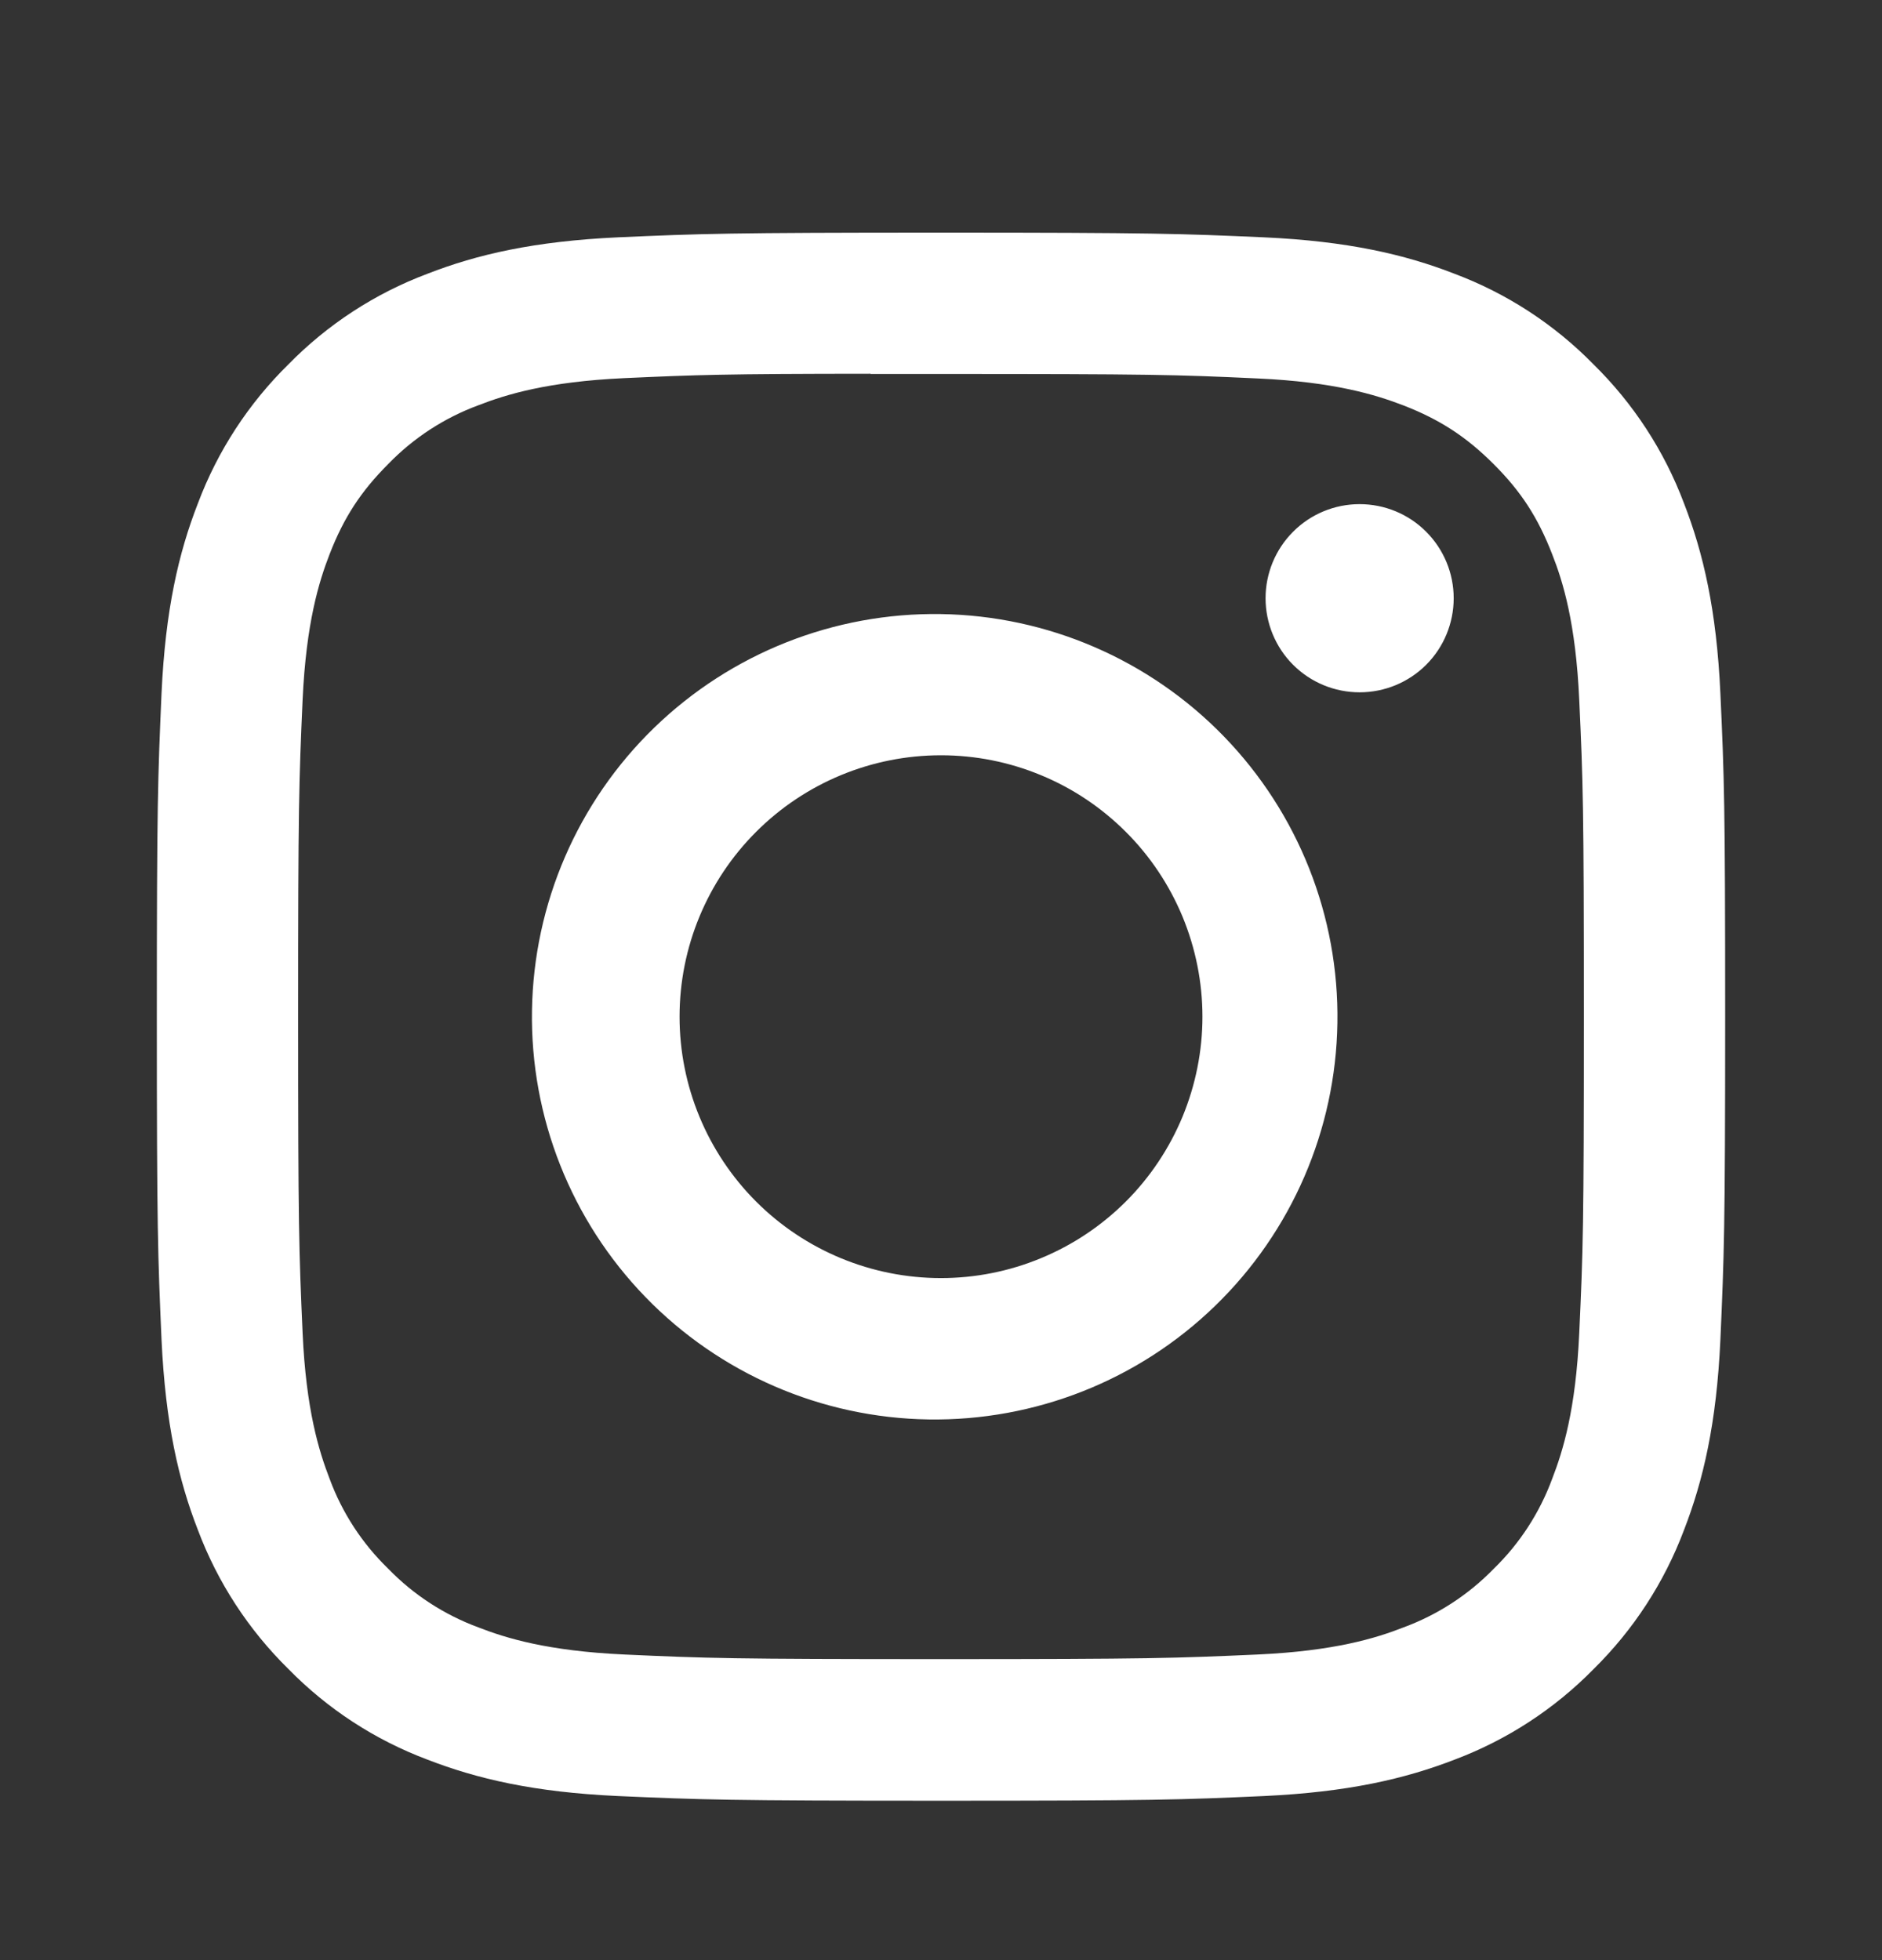 <svg width="24" height="25" viewBox="0 0 24 25" fill="none" xmlns="http://www.w3.org/2000/svg">
<rect x="0" y="0" width="24" height="25" fill="#333333" stroke="none"/>
<g id="Social">
<path id="Vector" d="M11.999 2.967C9.286 2.967 8.945 2.98 7.879 3.027C6.813 3.077 6.086 3.244 5.45 3.492C4.782 3.743 4.178 4.137 3.679 4.646C3.17 5.146 2.776 5.75 2.525 6.417C2.277 7.052 2.109 7.779 2.06 8.842C2.013 9.911 2 10.251 2 12.968C2 15.683 2.013 16.023 2.06 17.089C2.11 18.155 2.277 18.881 2.525 19.517C2.776 20.184 3.17 20.788 3.679 21.288C4.177 21.797 4.781 22.191 5.449 22.442C6.086 22.689 6.811 22.858 7.876 22.907C8.944 22.954 9.284 22.967 11.999 22.967C14.716 22.967 15.055 22.955 16.122 22.907C17.186 22.857 17.915 22.689 18.552 22.442C19.218 22.191 19.823 21.797 20.322 21.288C20.83 20.788 21.223 20.184 21.474 19.517C21.721 18.881 21.89 18.154 21.939 17.089C21.986 16.023 22 15.683 22 12.967C22 10.251 21.988 9.911 21.939 8.843C21.89 7.779 21.721 7.052 21.474 6.417C21.223 5.75 20.829 5.146 20.32 4.646C19.821 4.137 19.217 3.743 18.549 3.492C17.913 3.244 17.184 3.076 16.12 3.027C15.053 2.98 14.714 2.967 11.998 2.967H11.999ZM11.104 4.77H11.999C14.669 4.77 14.986 4.778 16.04 4.827C17.015 4.871 17.544 5.035 17.898 5.171C18.363 5.352 18.698 5.57 19.047 5.919C19.398 6.269 19.613 6.602 19.794 7.069C19.933 7.421 20.095 7.951 20.139 8.926C20.188 9.979 20.198 10.296 20.198 12.965C20.198 15.633 20.188 15.951 20.139 17.005C20.095 17.979 19.931 18.508 19.794 18.861C19.634 19.295 19.379 19.688 19.047 20.01C18.724 20.342 18.331 20.597 17.896 20.757C17.547 20.894 17.017 21.057 16.04 21.102C14.986 21.149 14.669 21.161 11.999 21.161C9.33 21.161 9.013 21.15 7.959 21.102C6.984 21.057 6.455 20.894 6.103 20.757C5.668 20.597 5.275 20.342 4.953 20.01C4.62 19.688 4.363 19.295 4.203 18.86C4.067 18.508 3.903 17.978 3.859 17.003C3.812 15.949 3.802 15.633 3.802 12.962C3.802 10.292 3.812 9.977 3.859 8.923C3.904 7.948 4.067 7.418 4.204 7.066C4.385 6.6 4.603 6.266 4.953 5.916C5.275 5.584 5.668 5.328 6.103 5.168C6.455 5.031 6.984 4.868 7.959 4.823C8.882 4.781 9.239 4.768 11.102 4.767V4.77H11.104ZM17.338 6.43C17.02 6.43 16.715 6.556 16.49 6.782C16.265 7.007 16.139 7.312 16.139 7.63C16.139 7.948 16.265 8.254 16.49 8.479C16.715 8.704 17.02 8.83 17.338 8.83C17.657 8.83 17.962 8.704 18.187 8.479C18.412 8.254 18.538 7.948 18.538 7.63C18.538 7.312 18.412 7.007 18.187 6.782C17.962 6.556 17.657 6.43 17.338 6.43ZM11.999 7.832C10.637 7.811 9.323 8.332 8.344 9.28C7.366 10.228 6.805 11.526 6.784 12.888C6.762 14.25 7.283 15.565 8.231 16.543C9.179 17.521 10.477 18.083 11.839 18.104C13.202 18.125 14.517 17.605 15.495 16.656C16.473 15.708 17.034 14.41 17.055 13.048C17.077 11.686 16.556 10.371 15.608 9.393C14.66 8.415 13.362 7.853 11.999 7.832ZM11.999 9.633C12.437 9.633 12.871 9.719 13.275 9.887C13.68 10.054 14.047 10.3 14.357 10.61C14.667 10.919 14.912 11.287 15.08 11.691C15.247 12.096 15.334 12.529 15.334 12.967C15.334 13.405 15.247 13.838 15.08 14.243C14.912 14.647 14.667 15.015 14.357 15.325C14.047 15.634 13.68 15.88 13.275 16.047C12.871 16.215 12.437 16.301 11.999 16.301C11.115 16.301 10.267 15.95 9.642 15.325C9.017 14.699 8.666 13.851 8.666 12.967C8.666 12.083 9.017 11.235 9.642 10.61C10.267 9.984 11.115 9.633 11.999 9.633Z" fill="white"/>
</g>
</svg>
